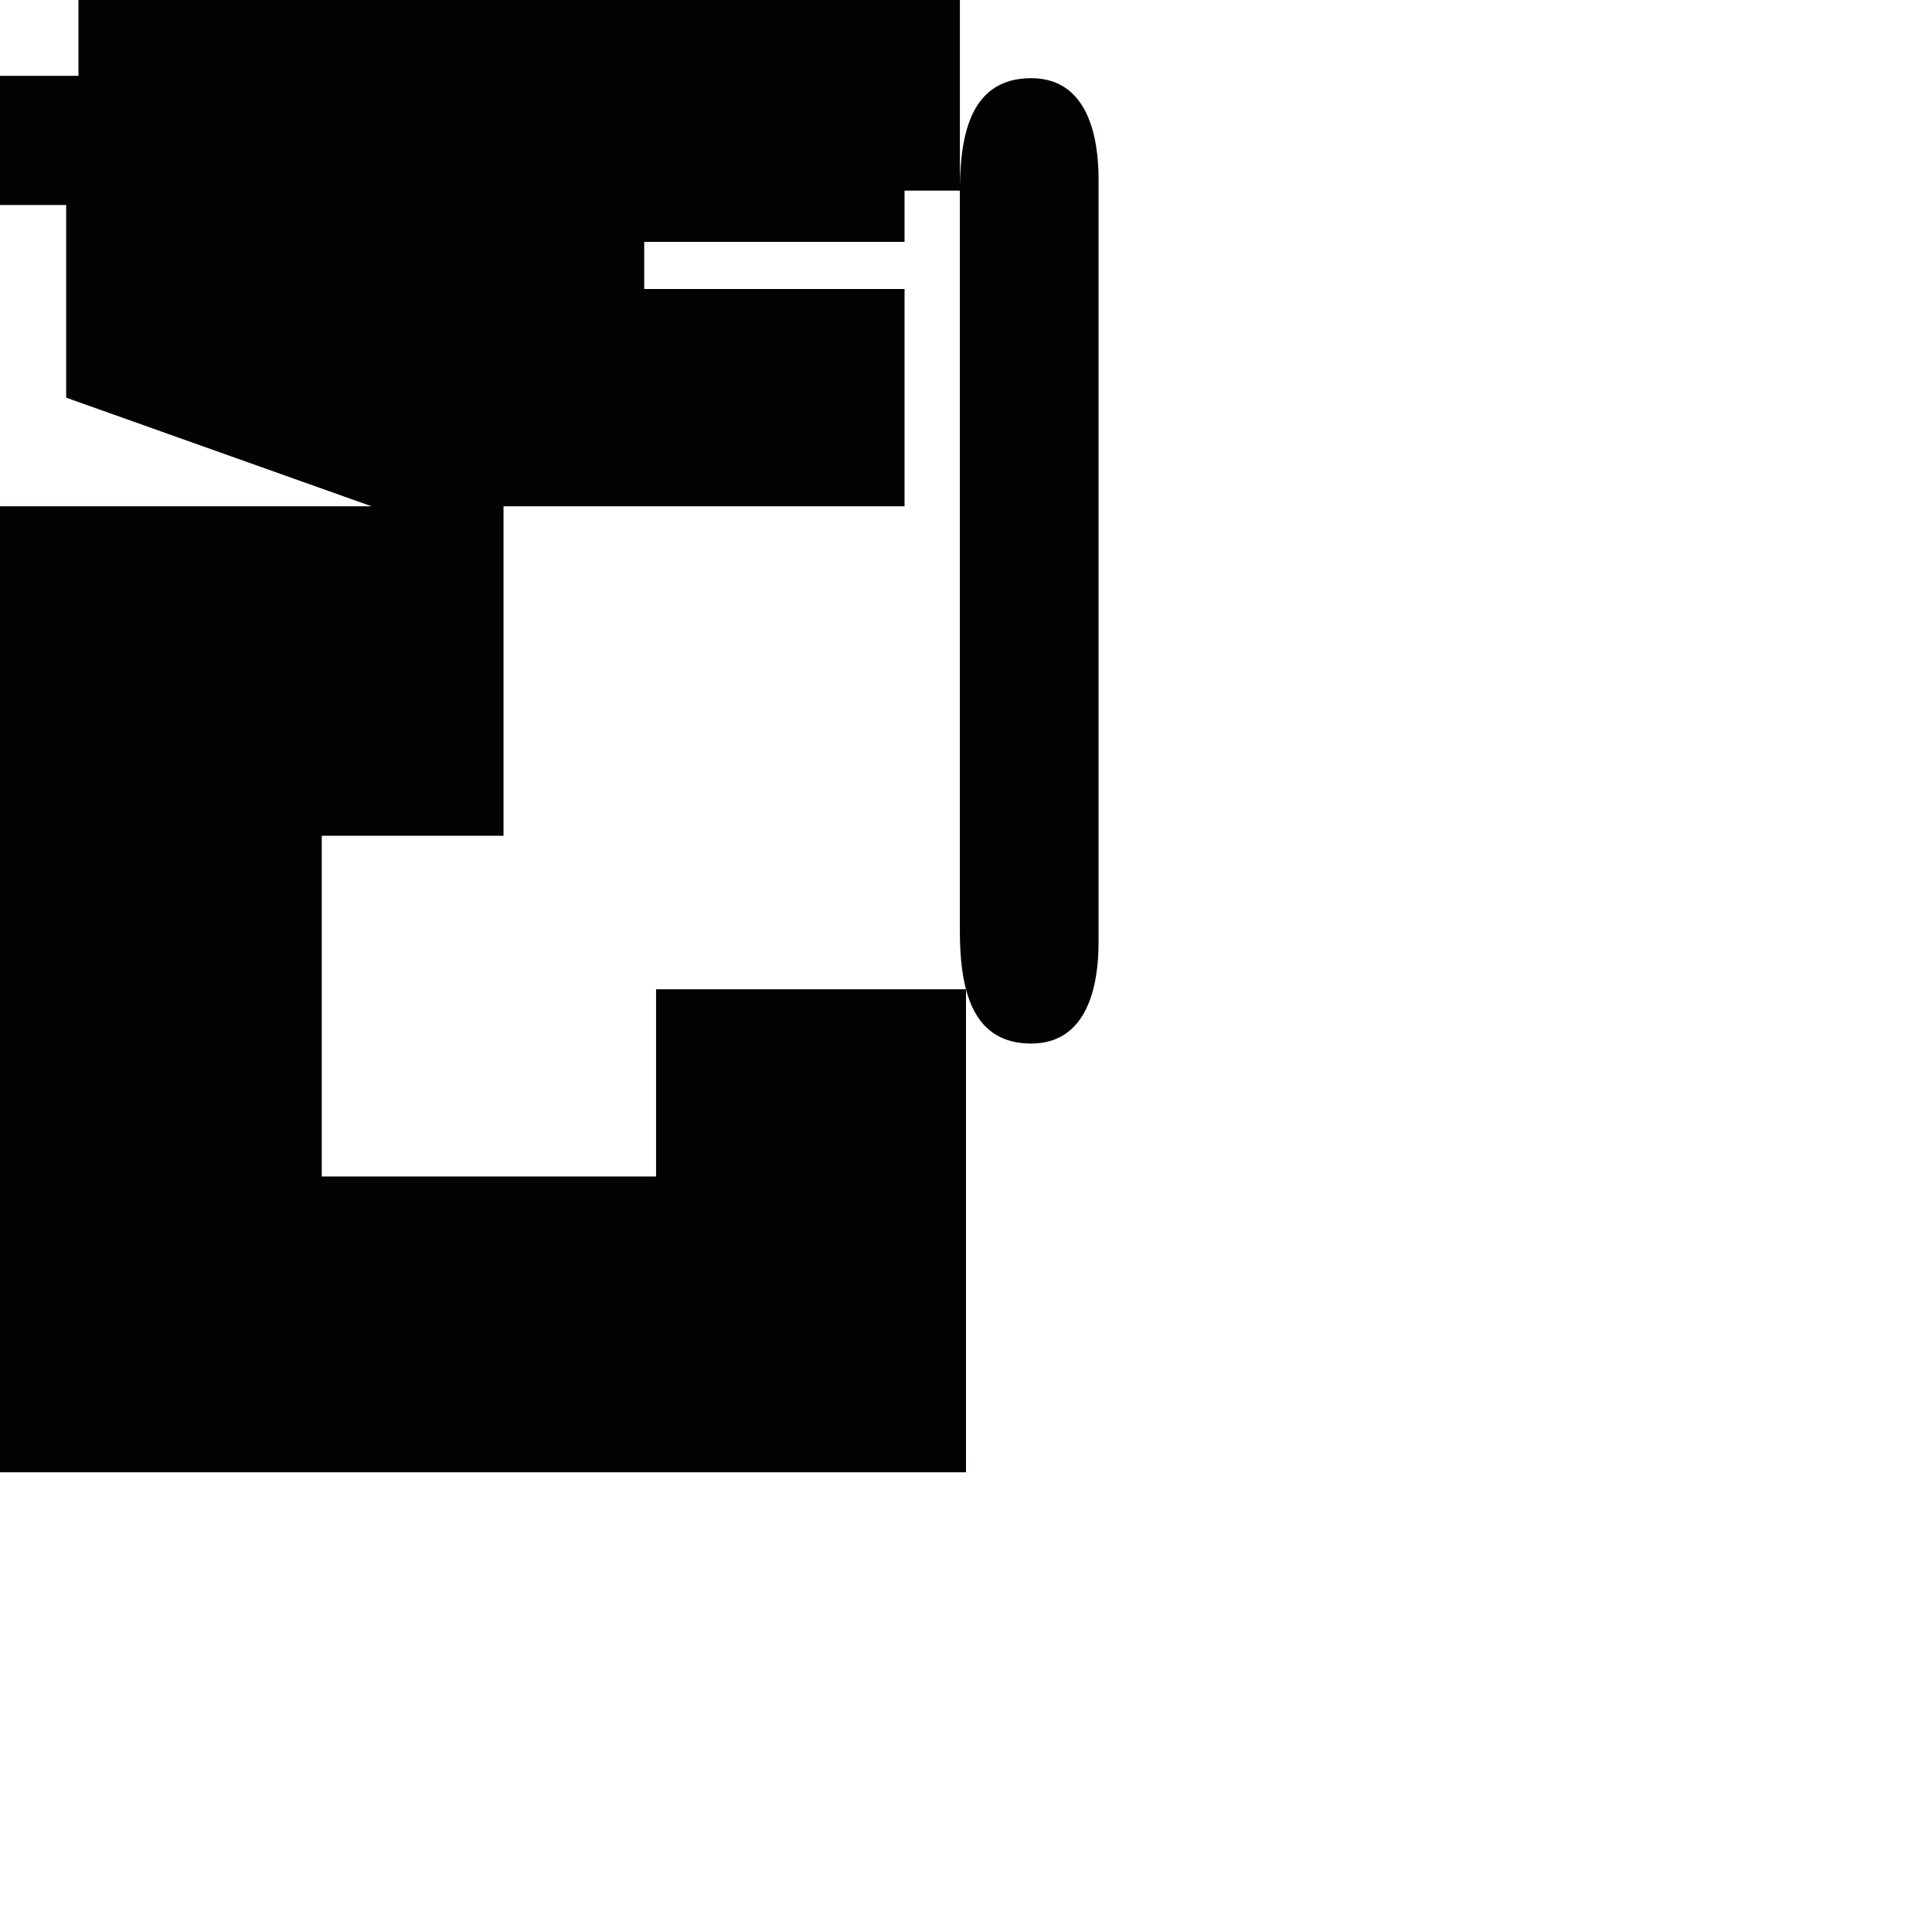 <?xml version="1.0" encoding="utf-8"?>
<!-- Generator: Adobe Illustrator 16.0.0, SVG Export Plug-In . SVG Version: 6.00 Build 0)  -->
<!DOCTYPE svg PUBLIC "-//W3C//DTD SVG 1.1//EN" "http://www.w3.org/Graphics/SVG/1.1/DTD/svg11.dtd">
<svg version="1.1" id="Calque_1" xmlns="http://www.w3.org/2000/svg" xmlns:xlink="http://www.w3.org/1999/xlink" x="0px" y="0px"
	 width="1190.551px" height="1190.551px" viewBox="0 0 1190.551 1190.551" enable-background="new 0 0 1190.551 1190.551"
	 xml:space="preserve">
<path fill="#010202" d="M635.449,48.183c-36.75-0.003-43.551,33.795-43.938,66.657V0H48.353v46.737H0v79.58h40.773v118.735
	L228.984,312H0v595.278H595.28v-297.56c5.04,19.037,16.27,33.337,40.17,33.337c34.938,0,41.522-36.179,41.522-62.358
	c0-10.554,0-59.85,0-75.675c0-3.09,0-4.903,0-4.903c0-44.541,0-377.811,0-389.578C676.972,84.359,670.386,48.183,635.449,48.183z
	 M404.28,609.64V725h-206V515h112V312h247.125V178.106H396.984v-29.053h160.421v-31.579h34.091c0,0.258-0.004,0.516-0.004,0.773
	c0.017,16.961,0.002,338.194,0,381.87c0,0,0,0.224,0,0.644c0,2.777,0,4.262,0,4.262h0.001c0.004,13.826,0.013,53.084-0.001,67.968
	c-0.011,12.556,0.808,25.422,3.768,36.649H404.28z"/>
</svg>
